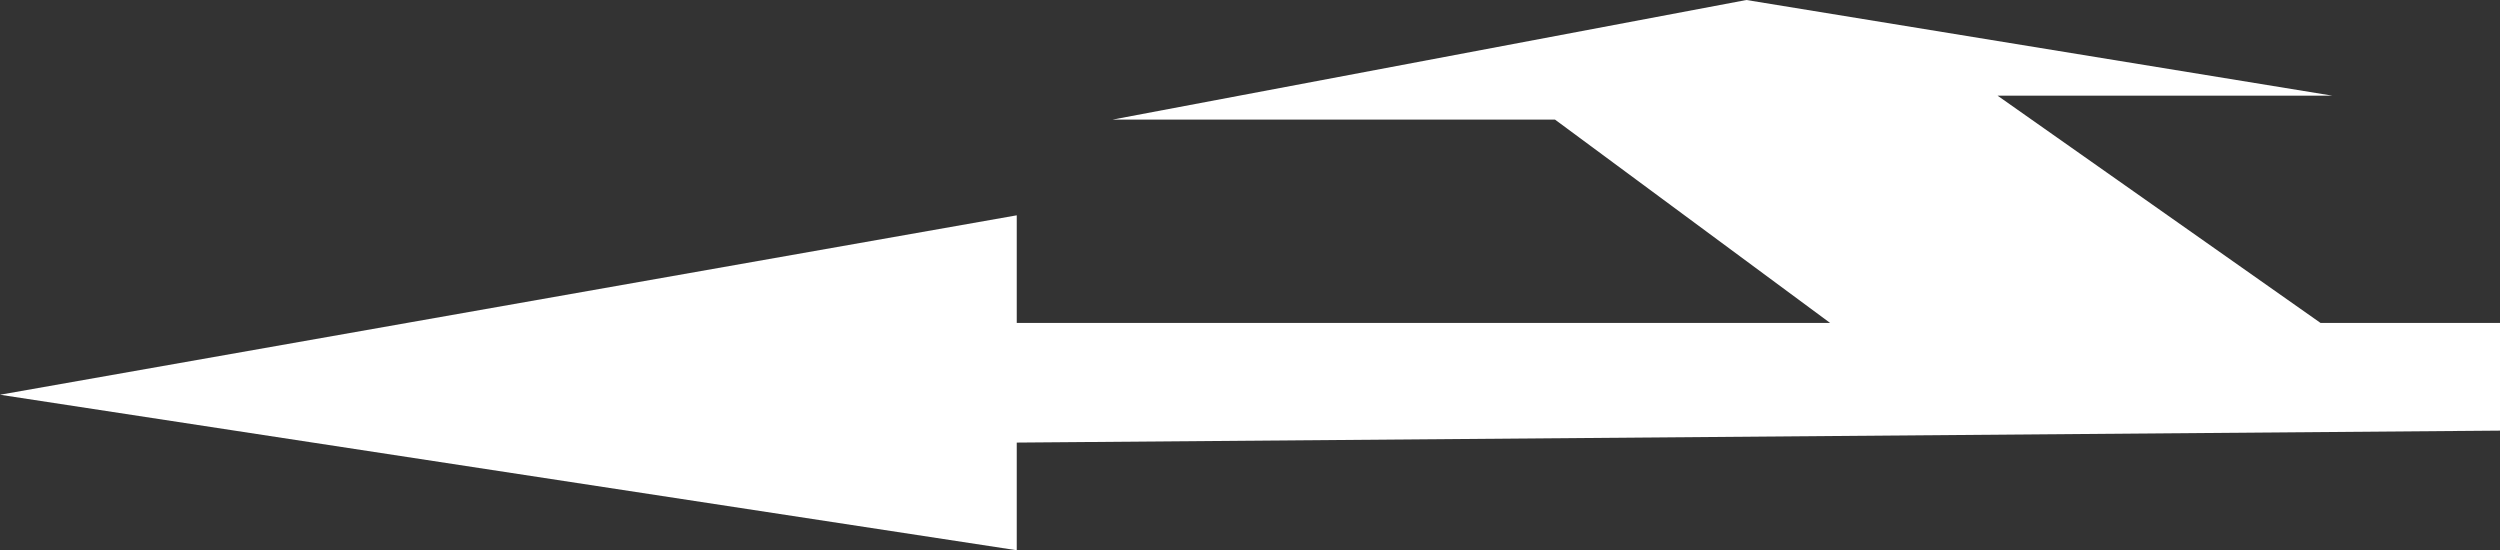 <?xml version="1.0" encoding="utf-8"?>
<!-- Generator: Adobe Illustrator 27.0.0, SVG Export Plug-In . SVG Version: 6.00 Build 0)  -->
<svg version="1.1" id="图层_1" xmlns="http://www.w3.org/2000/svg" xmlns:xlink="http://www.w3.org/1999/xlink" x="0px" y="0px"
	 viewBox="0 0 209 46" style="enable-background:new 0 0 209 46;" xml:space="preserve">
<rect x="0" y="0" width="209" height="46" fill="#333333" stroke="none"/>
<style type="text/css">
	.st0{fill:#FFFFFF;}
</style>
<g id="Layer_2">
	<g id="Layer_1-2">
		<polygon class="st0" points="0,33 85,18 85,27 153,27 130,10 93,10 146,0 195,8 167,8 194,27 209,27 209,36 85,37 85,46 		"/>
	</g>
</g>
</svg>
